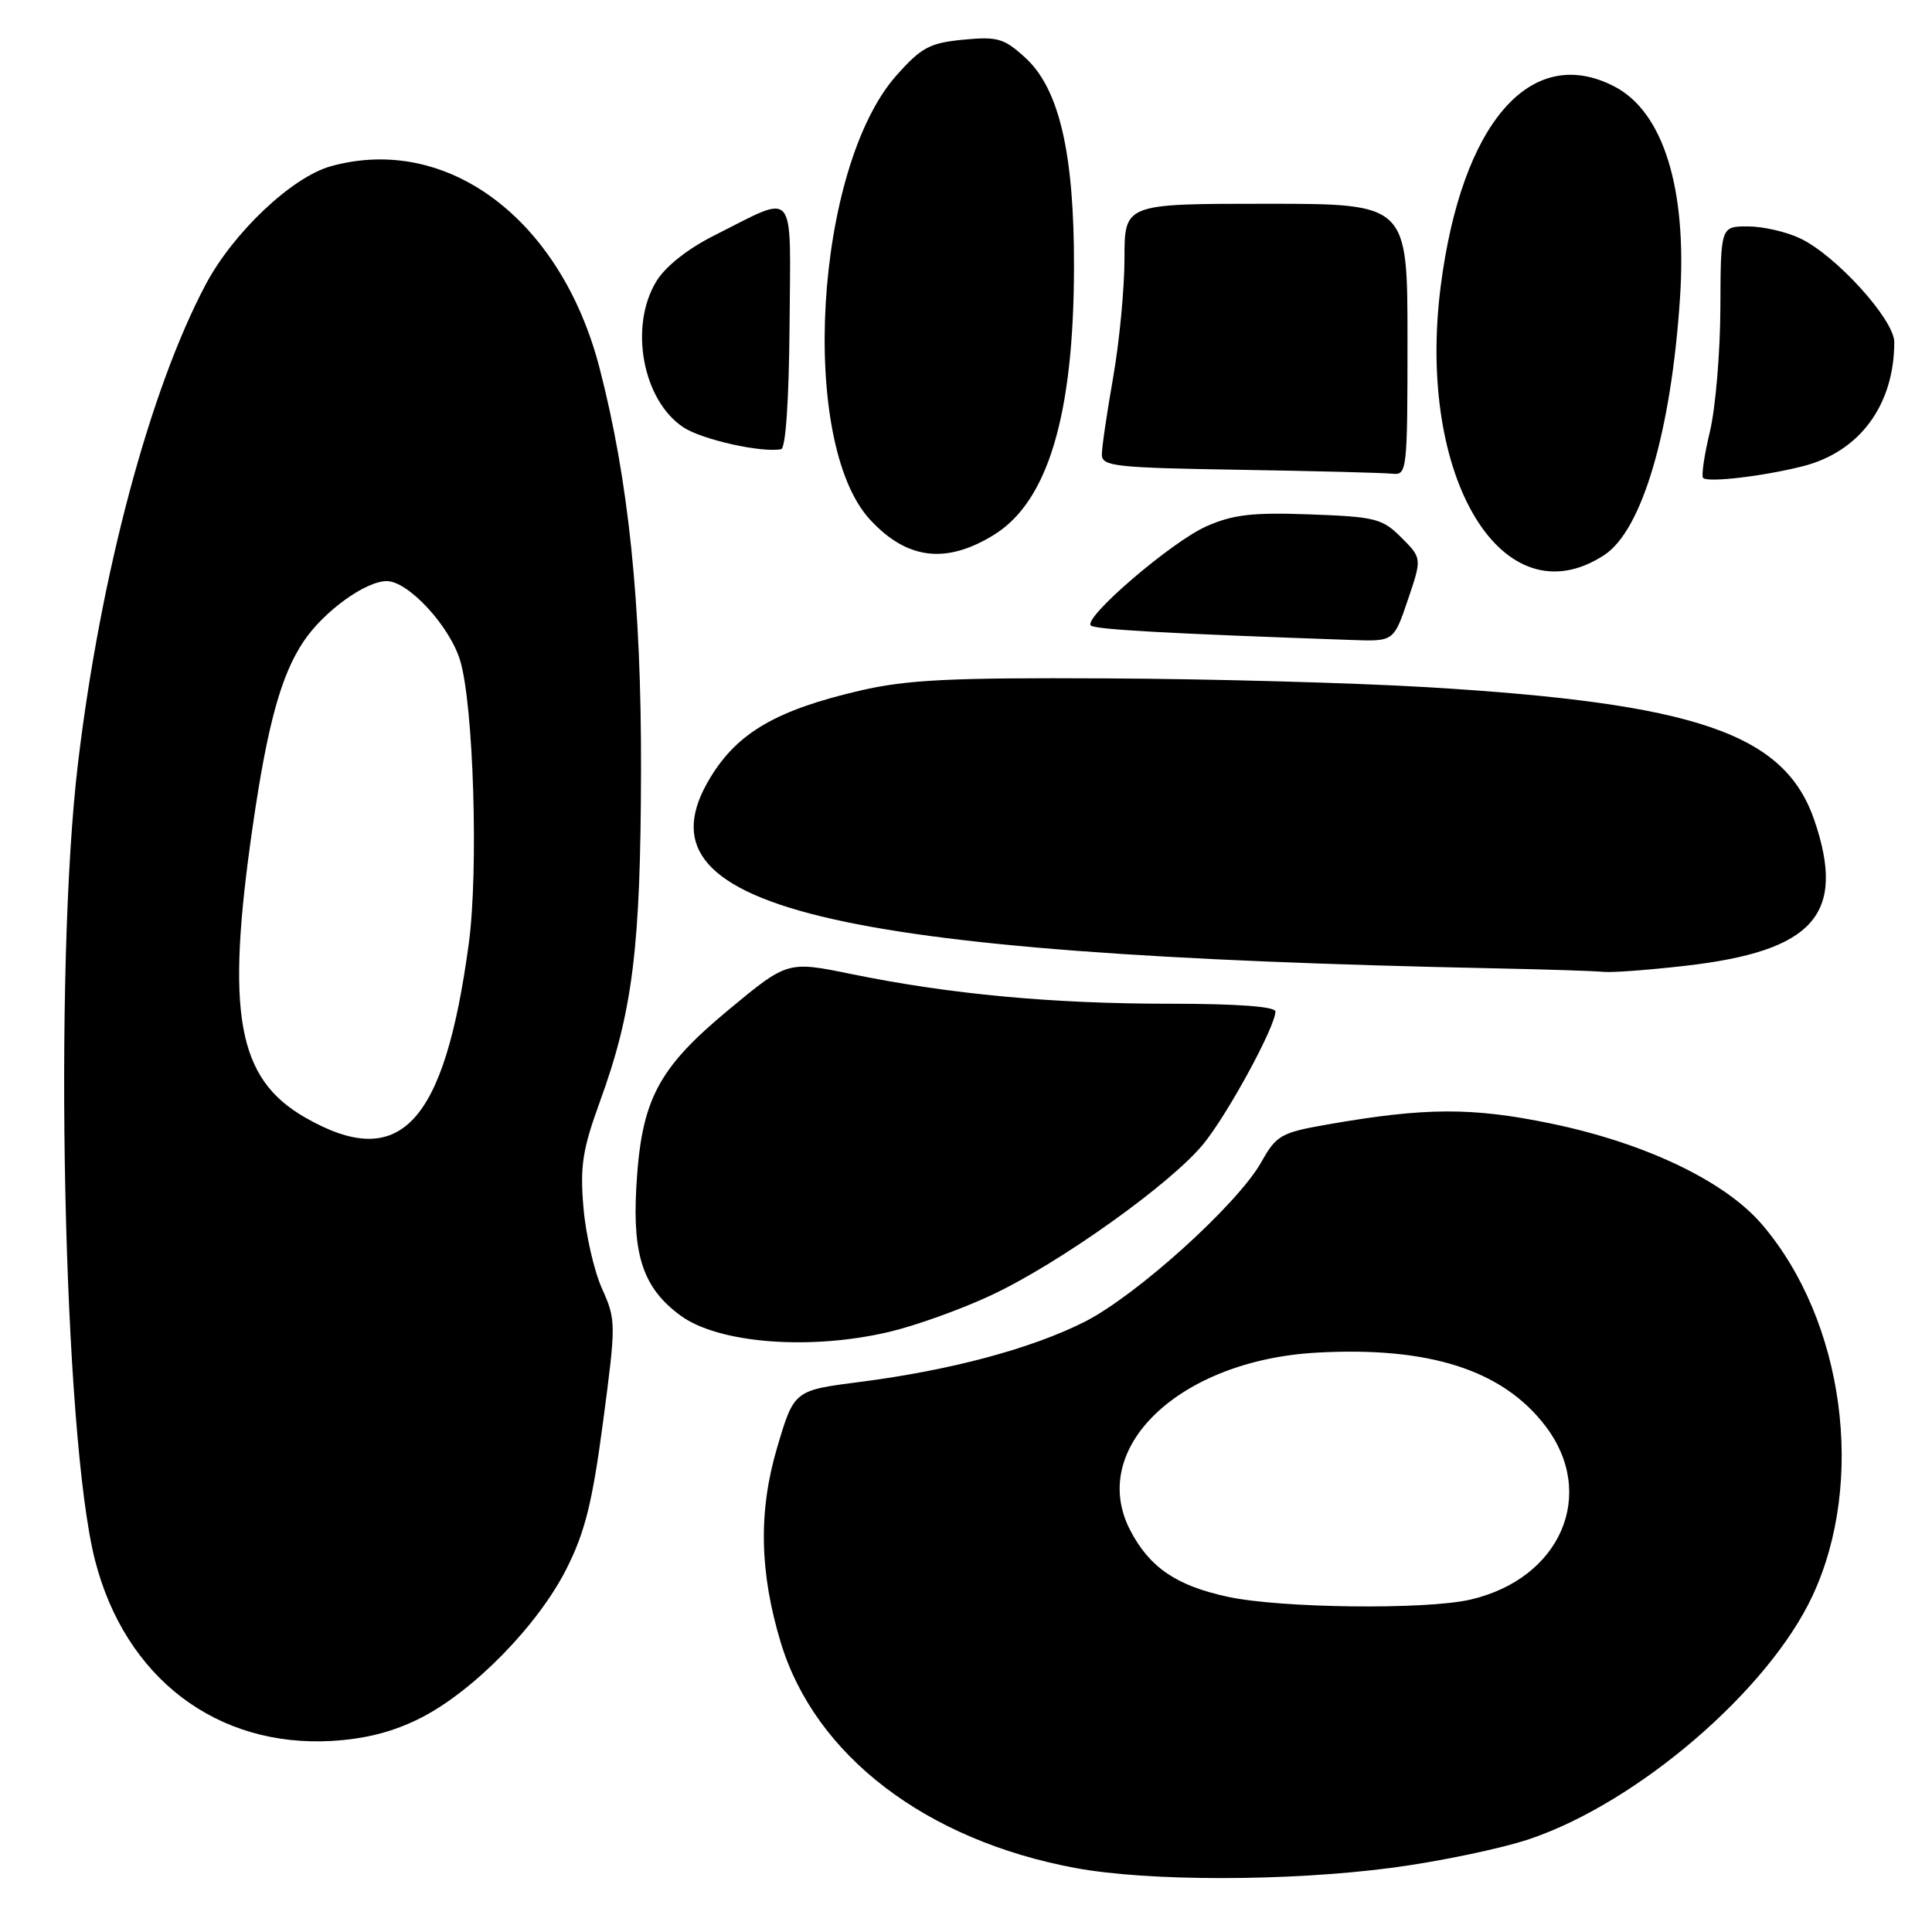 <?xml version="1.0" encoding="UTF-8" standalone="no"?>
<!DOCTYPE svg PUBLIC "-//W3C//DTD SVG 1.1//EN" "http://www.w3.org/Graphics/SVG/1.1/DTD/svg11.dtd" >
<svg xmlns="http://www.w3.org/2000/svg" xmlns:xlink="http://www.w3.org/1999/xlink" version="1.1" viewBox="0 0 256 256">
 <g >
 <path fill="currentColor"
d=" M 184.36 247.50 C 190.67 246.67 198.92 244.95 202.71 243.67 C 217.06 238.81 234.30 223.99 240.15 211.49 C 247.26 196.31 244.36 174.96 233.47 162.24 C 228.57 156.51 218.01 151.46 205.50 148.87 C 195.03 146.71 188.88 146.73 175.89 149.00 C 169.73 150.08 169.13 150.42 167.12 154.00 C 163.99 159.57 150.59 171.68 143.71 175.15 C 136.65 178.71 125.96 181.57 113.97 183.11 C 105.22 184.23 105.22 184.23 102.98 191.79 C 100.48 200.22 100.63 208.30 103.46 217.66 C 107.99 232.60 122.67 243.84 142.50 247.52 C 152.13 249.31 170.63 249.30 184.36 247.50 Z  M 55.74 227.64 C 62.75 224.08 71.29 215.35 75.06 207.88 C 77.52 203.01 78.49 199.10 79.91 188.39 C 81.64 175.33 81.63 174.90 79.77 170.75 C 78.72 168.41 77.61 163.57 77.31 160.00 C 76.84 154.54 77.19 152.30 79.48 146.00 C 83.85 134.01 84.89 125.59 84.94 102.00 C 84.98 79.96 83.30 63.65 79.44 48.75 C 74.33 29.04 59.28 17.74 43.83 22.03 C 38.69 23.46 30.91 30.81 27.26 37.69 C 19.86 51.64 13.36 75.96 10.35 101.00 C 7.06 128.32 8.38 190.38 12.60 206.78 C 16.60 222.34 28.73 231.57 44.00 230.68 C 48.48 230.41 52.13 229.47 55.74 227.64 Z  M 117.83 176.48 C 121.31 175.66 127.39 173.48 131.33 171.63 C 140.38 167.40 155.21 156.82 159.49 151.54 C 162.74 147.53 169.00 136.01 169.00 134.03 C 169.00 133.37 163.91 133.00 154.96 133.00 C 139.41 133.00 125.90 131.74 112.93 129.09 C 104.35 127.33 104.35 127.33 96.56 133.79 C 87.09 141.65 84.95 145.77 84.31 157.42 C 83.81 166.47 85.29 170.74 90.19 174.33 C 95.22 178.01 107.32 178.96 117.83 176.48 Z  M 223.33 127.97 C 240.35 126.02 244.66 121.17 240.42 108.71 C 236.49 97.19 224.83 93.19 189.00 91.05 C 179.38 90.48 160.25 89.95 146.50 89.89 C 125.93 89.78 120.17 90.07 114.00 91.50 C 102.90 94.08 97.76 97.06 94.13 103.02 C 83.63 120.24 109.17 126.46 198.00 128.31 C 204.88 128.45 211.40 128.66 212.50 128.78 C 213.60 128.89 218.47 128.53 223.33 127.97 Z  M 186.55 79.48 C 188.42 73.97 188.42 73.97 185.69 71.23 C 183.17 68.71 182.24 68.47 173.58 68.16 C 165.97 67.88 163.39 68.18 159.85 69.74 C 155.22 71.80 143.51 81.84 144.54 82.88 C 145.07 83.41 154.69 83.95 179.09 84.80 C 184.68 85.00 184.68 85.00 186.55 79.48 Z  M 212.58 73.54 C 217.59 70.26 221.45 57.15 222.61 39.46 C 223.56 24.98 220.40 14.81 213.90 11.45 C 202.84 5.73 193.68 16.27 190.90 37.93 C 187.64 63.39 199.17 82.33 212.58 73.54 Z  M 131.70 70.87 C 138.84 66.47 142.27 55.05 142.31 35.50 C 142.35 20.32 140.36 11.76 135.85 7.64 C 133.05 5.08 132.18 4.82 127.63 5.26 C 123.19 5.69 122.08 6.28 118.78 10.00 C 107.96 22.19 105.80 58.55 115.28 68.85 C 120.17 74.15 125.35 74.79 131.70 70.87 Z  M 238.88 61.78 C 246.42 59.87 251.00 53.65 251.00 45.33 C 251.00 42.36 243.27 33.83 238.54 31.59 C 236.70 30.71 233.58 30.00 231.60 30.00 C 228.00 30.00 228.00 30.00 227.96 40.75 C 227.94 46.66 227.32 54.06 226.57 57.19 C 225.82 60.32 225.42 63.08 225.67 63.33 C 226.31 63.97 233.63 63.11 238.88 61.78 Z  M 186.50 45.00 C 186.50 27.00 186.50 27.00 167.75 27.00 C 149.00 27.00 149.00 27.00 149.00 34.25 C 149.00 38.24 148.32 45.33 147.50 50.00 C 146.68 54.67 146.00 59.28 146.00 60.23 C 146.00 61.79 147.74 61.98 164.25 62.25 C 174.29 62.41 183.40 62.65 184.50 62.77 C 186.43 62.99 186.50 62.41 186.50 45.00 Z  M 104.62 43.14 C 104.75 24.57 105.66 25.67 94.72 31.16 C 91.14 32.95 88.18 35.29 86.97 37.28 C 83.32 43.26 85.16 53.09 90.58 56.64 C 93.05 58.26 100.94 60.02 103.50 59.52 C 104.11 59.40 104.54 53.04 104.62 43.14 Z  M 162.72 211.59 C 155.88 210.12 152.32 207.70 149.76 202.77 C 144.09 191.85 156.30 180.23 174.50 179.23 C 189.39 178.41 199.08 181.52 204.75 188.92 C 211.67 197.94 206.82 209.19 194.82 211.96 C 188.90 213.32 169.76 213.10 162.72 211.59 Z  M 40.44 148.08 C 31.42 142.91 29.88 134.32 33.50 109.39 C 35.45 95.95 37.26 89.39 40.25 84.96 C 42.92 80.99 48.44 77.00 51.25 77.00 C 54.10 77.00 59.61 82.97 60.98 87.55 C 62.75 93.45 63.42 115.35 62.12 125.00 C 58.88 149.04 53.01 155.29 40.44 148.08 Z "/>
</g>
</svg>